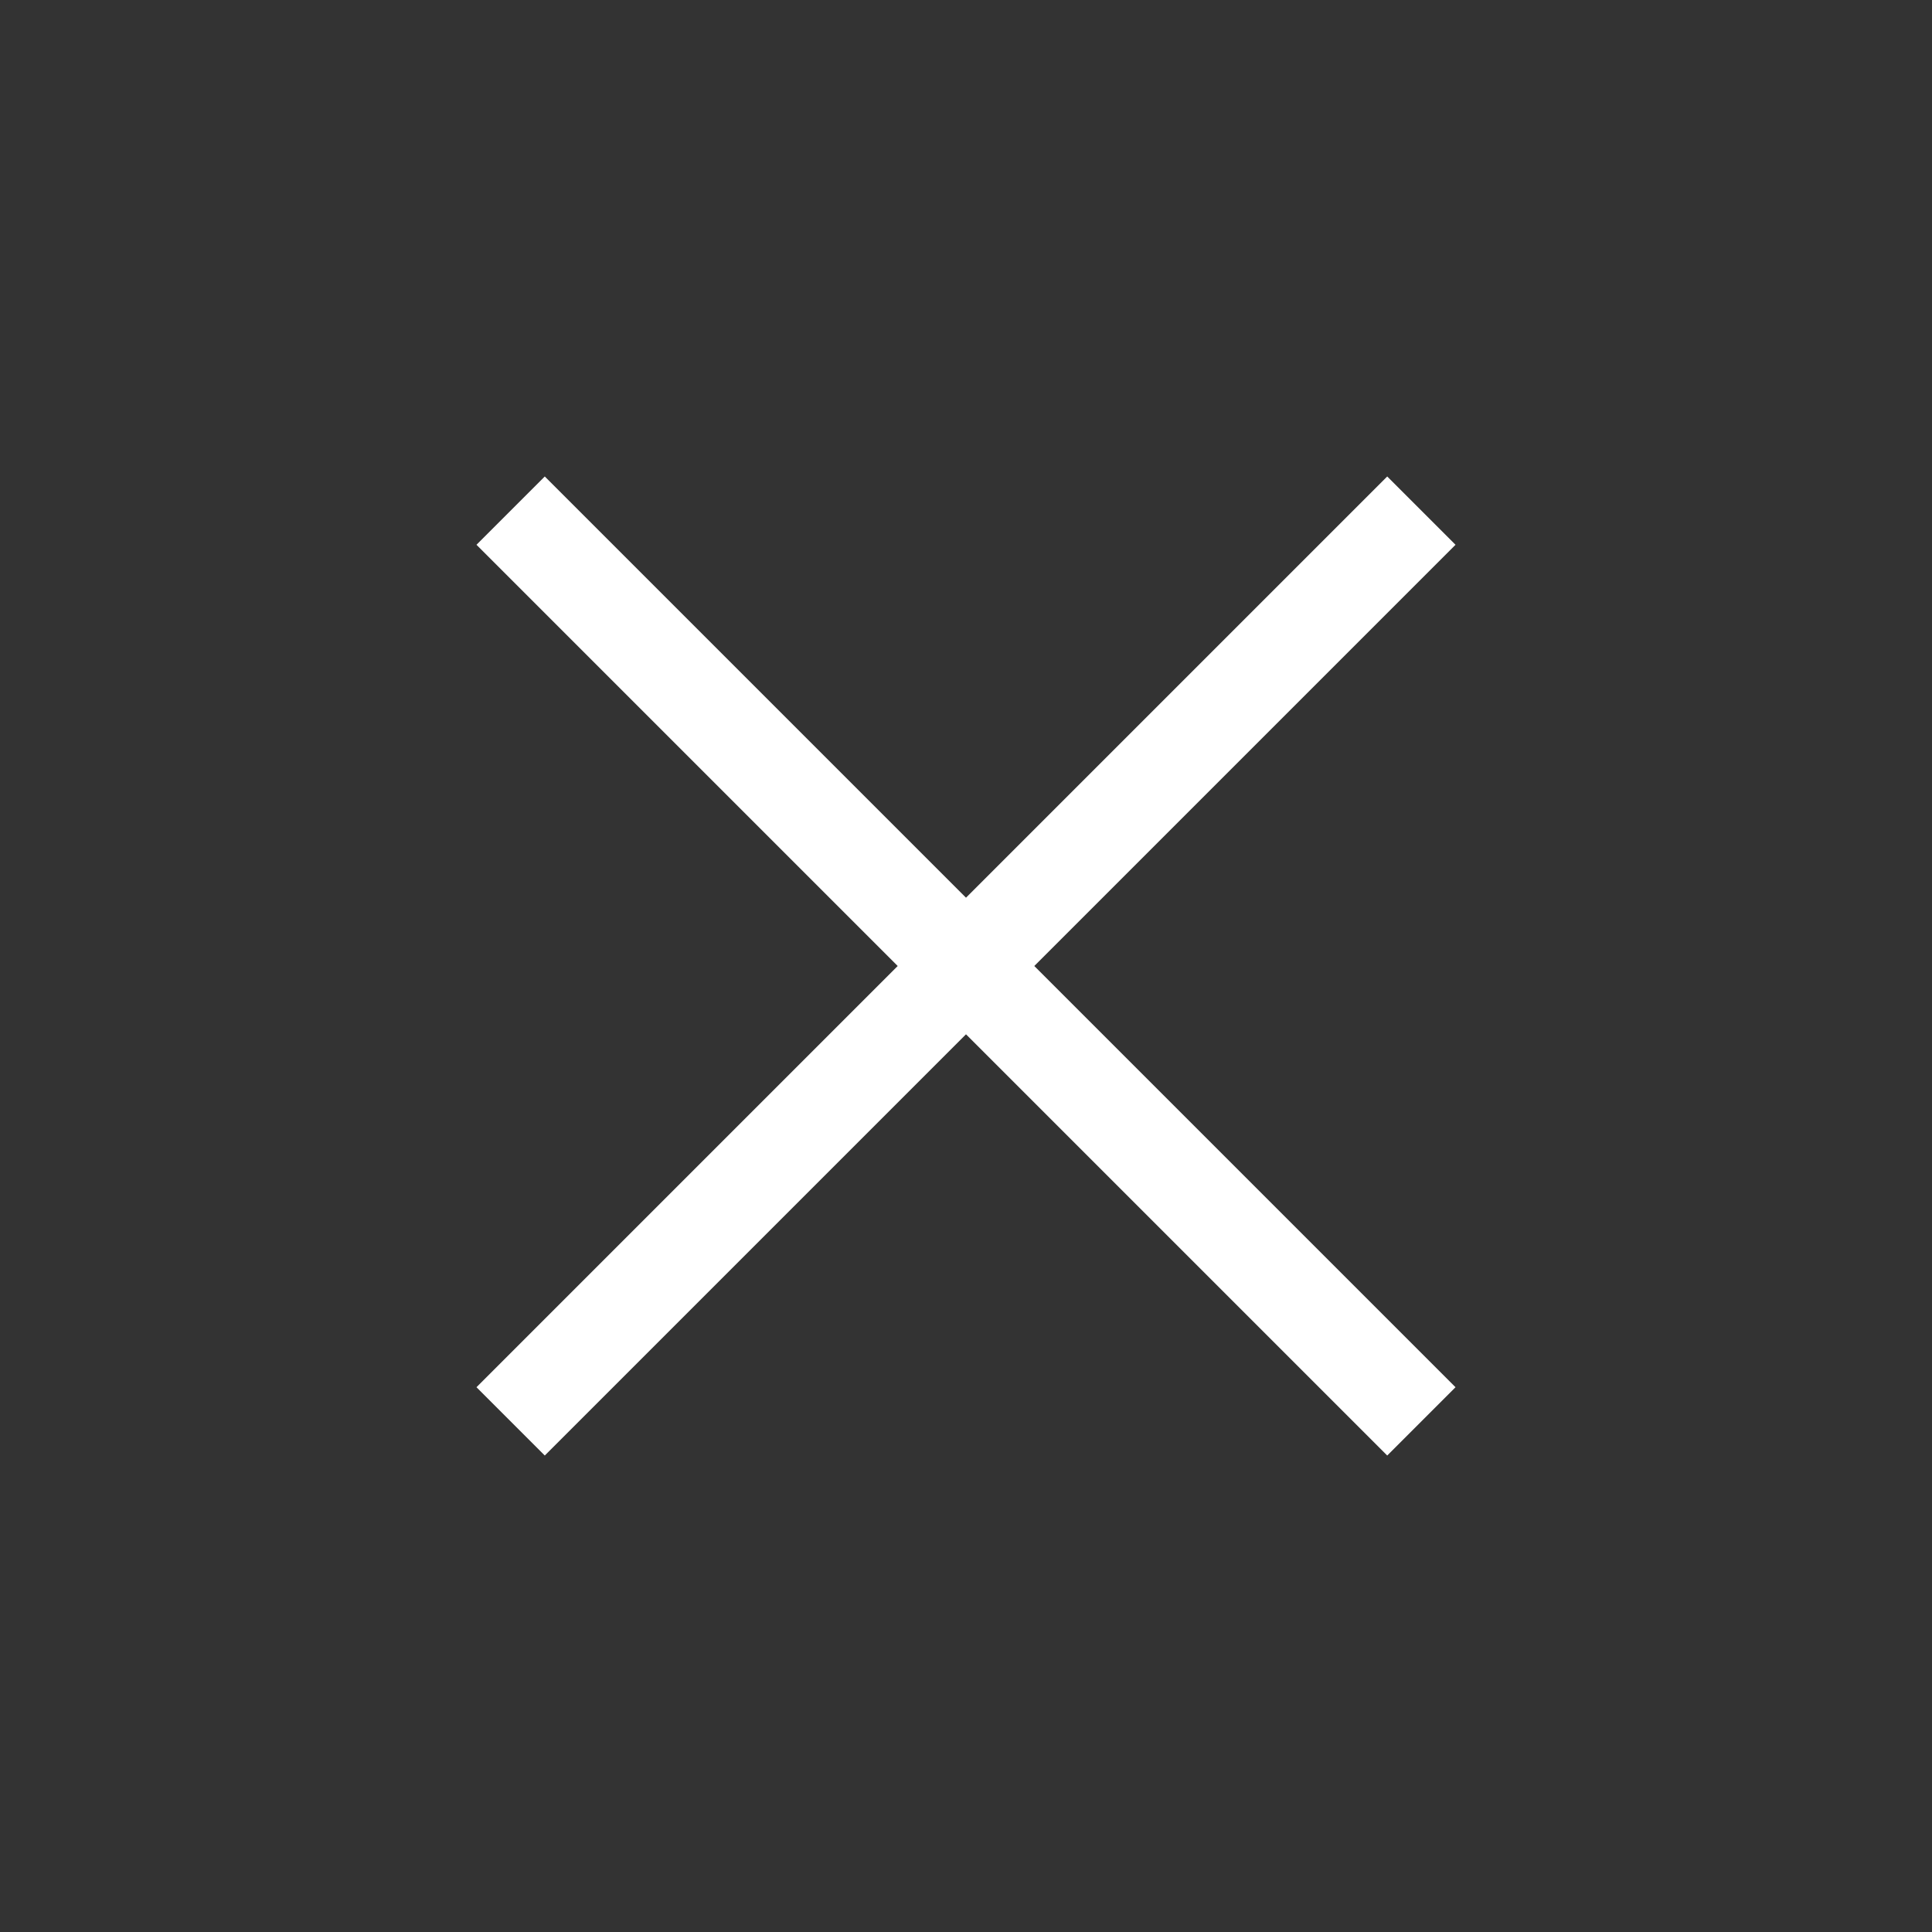<svg width="30" height="30" fill="none" xmlns="http://www.w3.org/2000/svg"><rect width="100%" height="100%" fill="#333333" stroke="none"/><path d="M7.929 22.071L22.071 7.929m-14.142 0l14.142 14.142" stroke="#fff" stroke-width="1.5"/></svg>